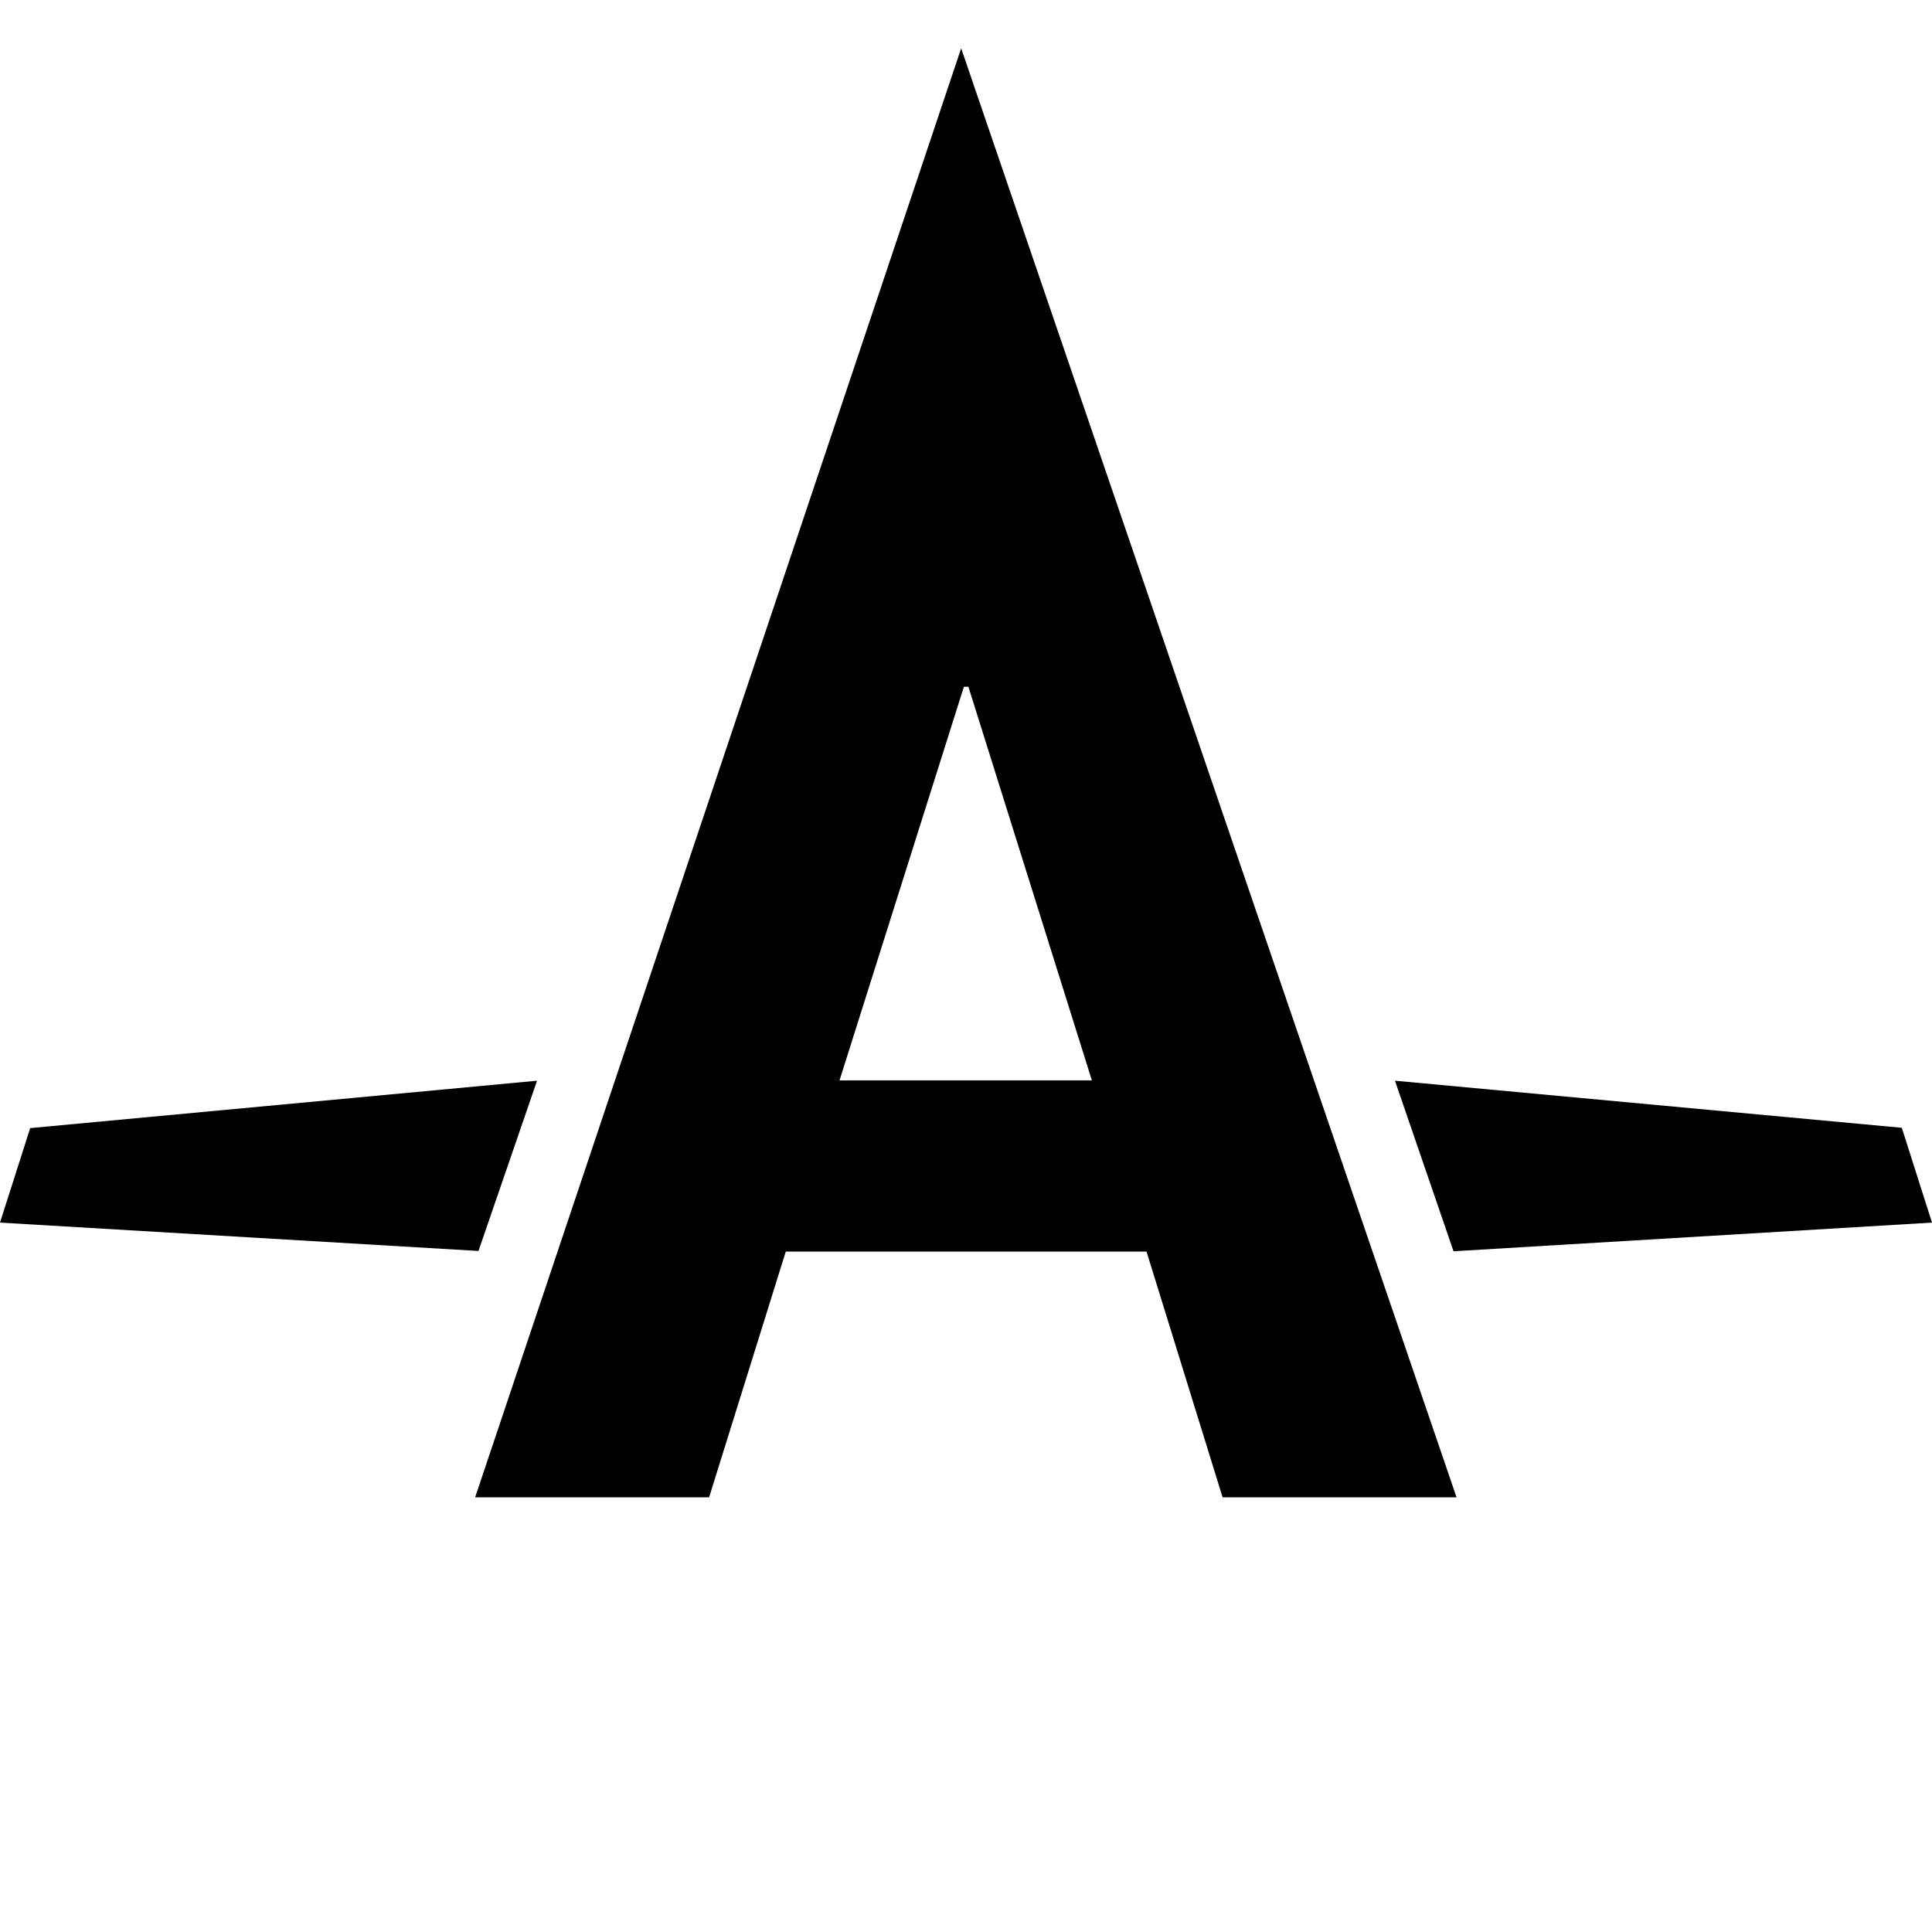 <svg xmlns="http://www.w3.org/2000/svg" viewBox="0 0 640 640"><path d="m318.4 16-161 480h77.5l25.4-81.4h119.5L405 496h77.5zm.9 211.5h1.5l40.9 130.4h-83.6zM177.9 358 10 373.7 0 405l158.5 9.4zm284.2 0 19.4 56.5L640 405l-10-31.4z"/></svg>